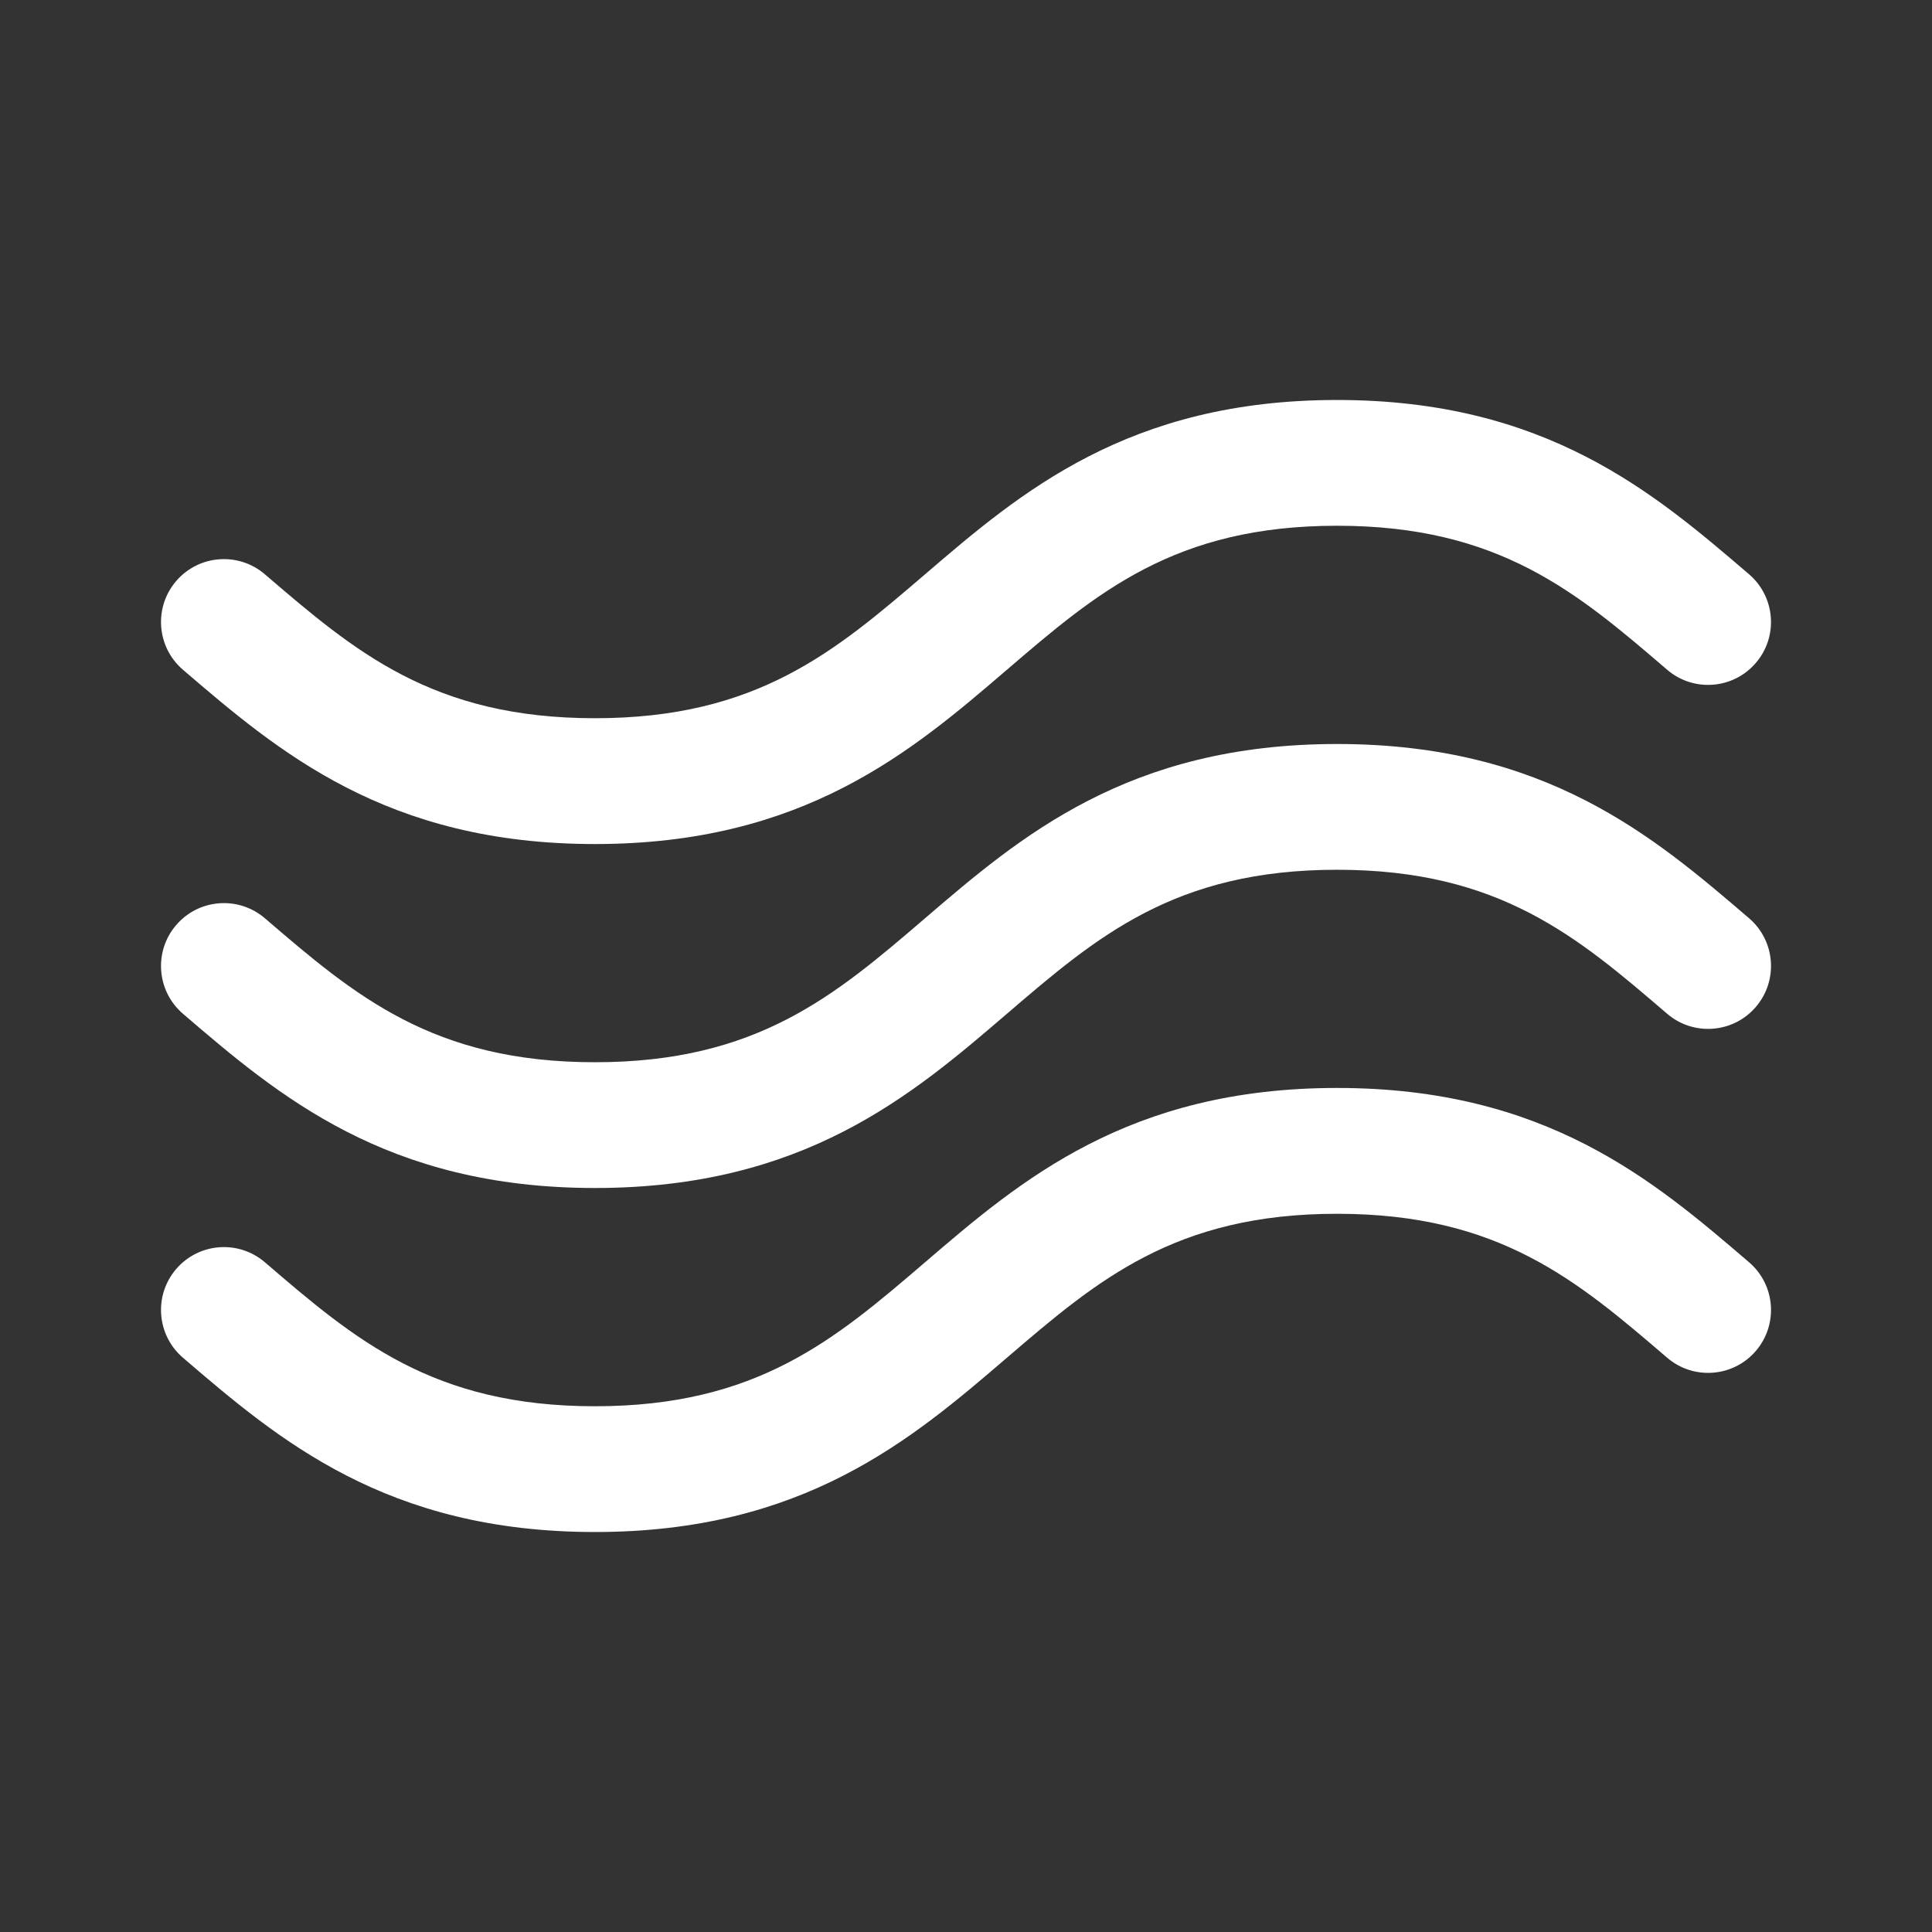 <svg id="SvgjsSvg1001" width="288" height="288" xmlns="http://www.w3.org/2000/svg" version="1.1" xmlns:xlink="http://www.w3.org/1999/xlink" xmlns:svgjs="http://svgjs.com/svgjs"><rect width="100%" height="100%" fill="#333333" stroke="none"/><defs id="SvgjsDefs1002"></defs><g id="SvgjsG1008"><svg xmlns="http://www.w3.org/2000/svg" width="288" height="288" fill="none" viewBox="0 0 32 32"><g clip-path="url(#clip0)" fill="#ffffff" class="color000 svgShape"><path fill="#ffffff" d="M3.03 16.791C4.608 18.144 6.396 19.677 9.854 19.677C13.312 19.677 15.101 18.144 16.678 16.791C18.17 15.511 19.458 14.406 22.146 14.406C24.833 14.406 26.122 15.511 27.613 16.791C28.05 17.165 28.708 17.115 29.082 16.678C29.457 16.241 29.407 15.584 28.97 15.209C27.392 13.856 25.604 12.323 22.146 12.323C18.687 12.323 16.899 13.856 15.322 15.209C13.83 16.489 12.541 17.594 9.854 17.594C7.167 17.594 5.878 16.489 4.387 15.209C3.95 14.835 3.292 14.885 2.918 15.322C2.543 15.758 2.594 16.416 3.03 16.791Z" class="color000 svgShape"></path><path fill="#ffffff" d="M3.03 11.093C4.608 12.446 6.396 13.98 9.854 13.98 13.312 13.98 15.101 12.446 16.678 11.093 18.17 9.813 19.458 8.708 22.146 8.708 24.833 8.708 26.122 9.813 27.613 11.093 28.05 11.468 28.708 11.417 29.082 10.98 29.457 10.544 29.406 9.886 28.97 9.512 27.392 8.159 25.604 6.625 22.146 6.625 18.687 6.625 16.899 8.159 15.322 9.512 13.83 10.791 12.541 11.896 9.854 11.896 7.167 11.896 5.878 10.791 4.387 9.512 3.95 9.137 3.292 9.188 2.918 9.624 2.543 10.061 2.594 10.719 3.03 11.093zM28.97 20.907C27.392 19.554 25.604 18.02 22.146 18.02 18.687 18.02 16.899 19.554 15.322 20.907 13.83 22.186 12.541 23.292 9.854 23.292 7.167 23.292 5.878 22.187 4.387 20.907L4.387 20.907C3.95 20.532 3.292 20.583 2.918 21.019 2.543 21.456 2.594 22.114 3.03 22.488 4.608 23.841 6.396 25.375 9.854 25.375 13.312 25.375 15.101 23.841 16.678 22.488 18.17 21.209 19.458 20.104 22.146 20.104 24.833 20.104 26.122 21.209 27.613 22.488 28.05 22.863 28.708 22.812 29.082 22.376 29.457 21.939 29.407 21.282 28.97 20.907z" class="color000 svgShape"></path></g><defs><clipPath id="clip0"><rect width="26.667" height="26.667" fill="#ffffff" transform="translate(2.667 2.667)" class="colorfff svgShape"></rect></clipPath></defs></svg></g></svg>